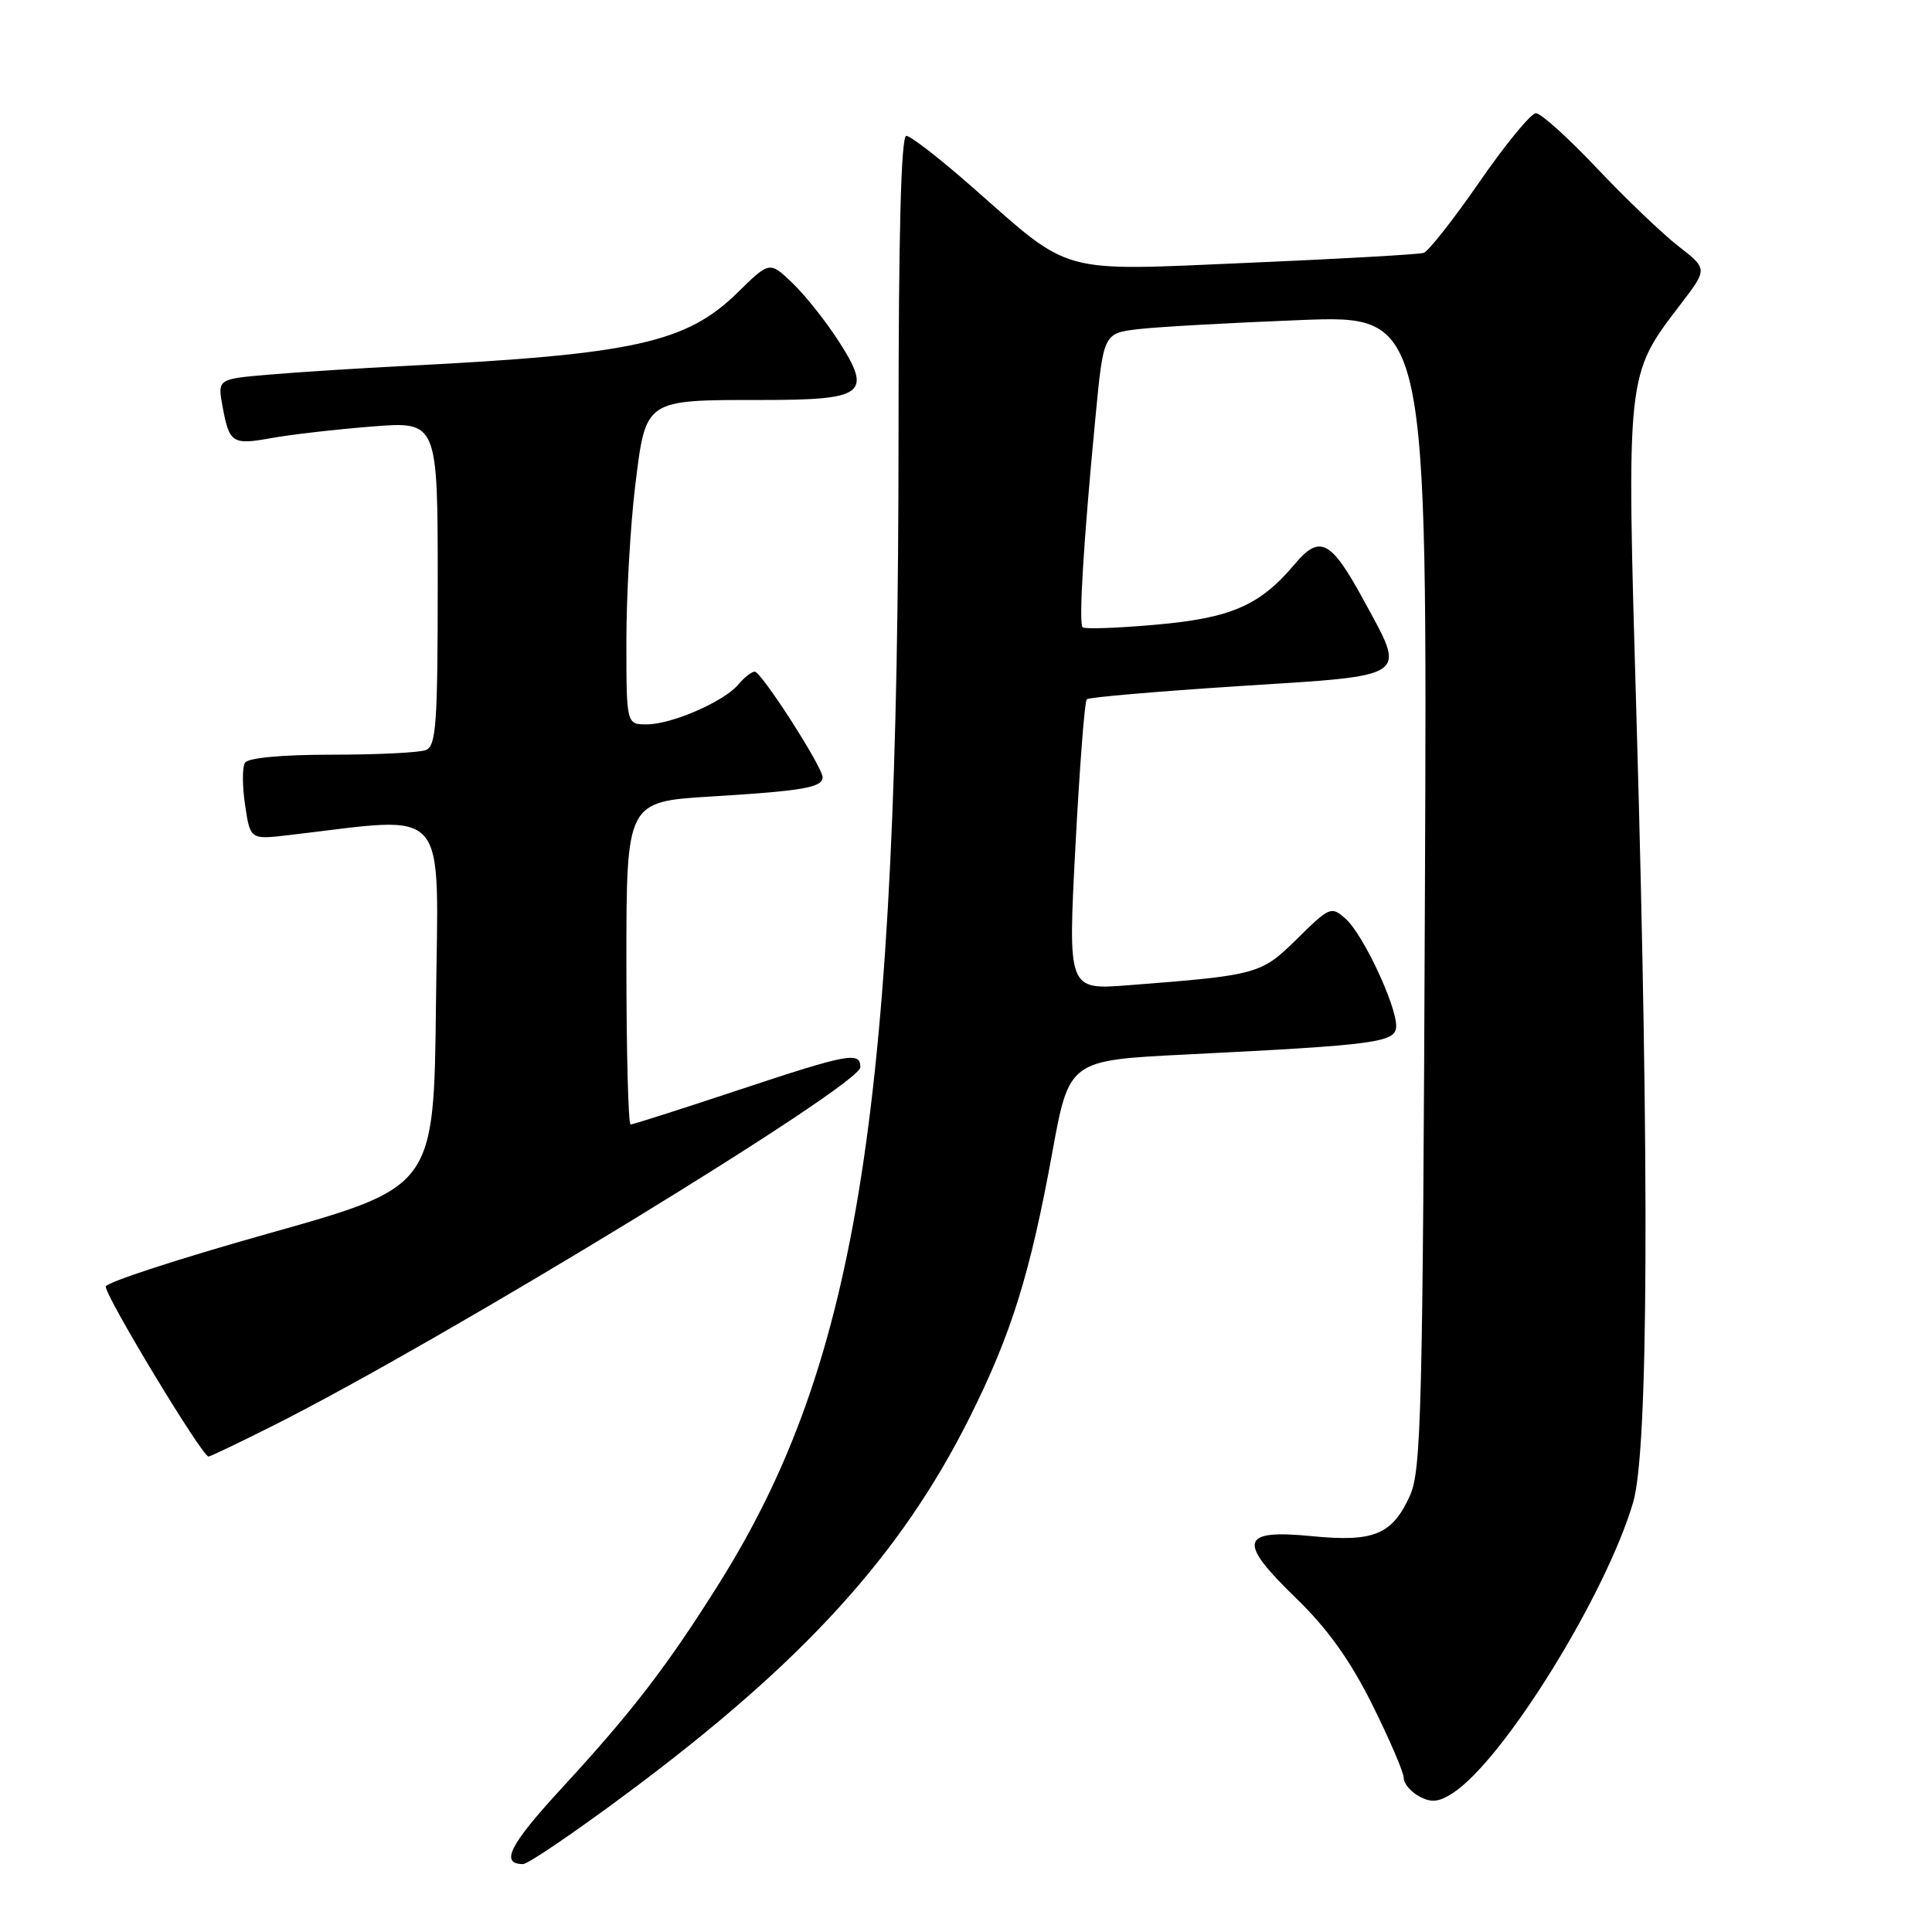 <?xml version="1.0" encoding="UTF-8" standalone="no"?>
<!DOCTYPE svg PUBLIC "-//W3C//DTD SVG 1.1//EN" "http://www.w3.org/Graphics/SVG/1.1/DTD/svg11.dtd" >
<svg xmlns="http://www.w3.org/2000/svg" xmlns:xlink="http://www.w3.org/1999/xlink" version="1.1" viewBox="0 0 256 256">
 <g >
 <path fill="currentColor"
d=" M 83.25 237.51 C 106.43 220.25 119.35 206.07 128.47 187.85 C 134.00 176.80 136.49 168.84 139.42 152.78 C 141.66 140.50 141.66 140.50 157.08 139.73 C 182.61 138.46 185.00 138.13 185.00 135.95 C 185.00 133.14 180.58 123.76 178.31 121.75 C 176.40 120.05 176.19 120.14 171.90 124.37 C 167.09 129.11 166.68 129.22 149.50 130.55 C 141.50 131.17 141.50 131.17 142.50 112.16 C 143.05 101.71 143.72 92.93 144.00 92.66 C 144.28 92.39 153.39 91.61 164.25 90.91 C 187.07 89.46 186.36 89.95 180.72 79.58 C 176.36 71.55 174.89 70.78 171.55 74.76 C 166.93 80.25 163.12 81.90 153.11 82.78 C 148.06 83.23 143.71 83.38 143.45 83.12 C 142.91 82.58 143.59 71.55 145.15 55.33 C 146.22 44.16 146.22 44.16 150.86 43.61 C 153.41 43.31 163.07 42.77 172.32 42.41 C 189.13 41.75 189.13 41.75 188.81 118.13 C 188.53 186.76 188.33 194.87 186.83 198.17 C 184.48 203.35 182.05 204.36 173.84 203.55 C 164.33 202.62 163.92 204.20 171.72 211.75 C 175.91 215.81 178.89 219.97 181.83 225.87 C 184.12 230.47 186.00 234.84 186.00 235.58 C 186.00 236.32 186.93 237.43 188.07 238.04 C 189.67 238.90 190.67 238.79 192.55 237.56 C 199.28 233.15 212.78 211.36 216.40 199.07 C 218.42 192.22 218.58 155.34 216.85 95.34 C 215.51 49.09 215.43 49.82 222.74 40.25 C 226.27 35.63 226.27 35.63 222.38 32.61 C 220.25 30.95 215.40 26.31 211.61 22.30 C 207.81 18.28 204.18 15.00 203.52 15.00 C 202.87 15.00 199.51 19.08 196.06 24.07 C 192.61 29.06 189.27 33.31 188.64 33.51 C 188.01 33.71 177.60 34.30 165.50 34.82 C 139.98 35.92 142.15 36.51 128.81 24.77 C 124.58 21.05 120.66 18.00 120.09 18.00 C 119.40 18.00 119.06 30.88 119.06 57.25 C 119.07 146.28 113.78 180.31 95.33 209.74 C 88.44 220.73 83.79 226.79 74.37 237.01 C 67.51 244.46 66.23 247.00 69.31 247.00 C 69.97 247.00 76.24 242.73 83.25 237.51 Z  M 36.26 188.87 C 58.70 177.59 114.00 143.83 114.00 141.41 C 114.00 139.30 112.41 139.60 97.66 144.50 C 90.22 146.97 83.87 149.00 83.56 149.00 C 83.25 149.00 83.00 139.37 83.00 127.61 C 83.00 106.22 83.00 106.22 94.25 105.54 C 106.37 104.80 109.00 104.35 109.00 102.99 C 109.00 101.64 100.88 89.00 100.01 89.00 C 99.59 89.00 98.63 89.75 97.87 90.66 C 96.00 92.93 89.10 95.95 85.75 95.98 C 83.00 96.00 83.00 96.00 83.00 84.94 C 83.00 78.86 83.53 69.59 84.17 64.35 C 85.59 52.84 85.36 53.00 100.94 53.00 C 114.58 53.00 115.62 52.21 111.15 45.24 C 109.46 42.61 106.71 39.14 105.03 37.53 C 101.98 34.60 101.98 34.60 97.74 38.76 C 90.95 45.41 84.05 46.95 54.00 48.47 C 47.67 48.79 39.42 49.31 35.66 49.64 C 28.82 50.22 28.82 50.22 29.49 53.86 C 30.38 58.73 30.78 58.99 36.00 58.04 C 38.48 57.59 44.44 56.90 49.25 56.52 C 58.00 55.82 58.00 55.82 58.00 77.30 C 58.00 95.97 57.79 98.87 56.42 99.39 C 55.55 99.73 49.95 100.00 43.98 100.00 C 37.34 100.00 32.86 100.42 32.46 101.07 C 32.09 101.66 32.10 104.19 32.48 106.70 C 33.16 111.26 33.16 111.26 38.33 110.65 C 59.84 108.15 58.06 106.11 57.77 132.99 C 57.50 157.27 57.50 157.27 35.76 163.39 C 23.80 166.75 14.01 169.94 14.01 170.48 C 14.00 171.84 26.79 193.00 27.63 193.00 C 27.86 193.00 31.74 191.14 36.26 188.87 Z "/>
</g>
</svg>